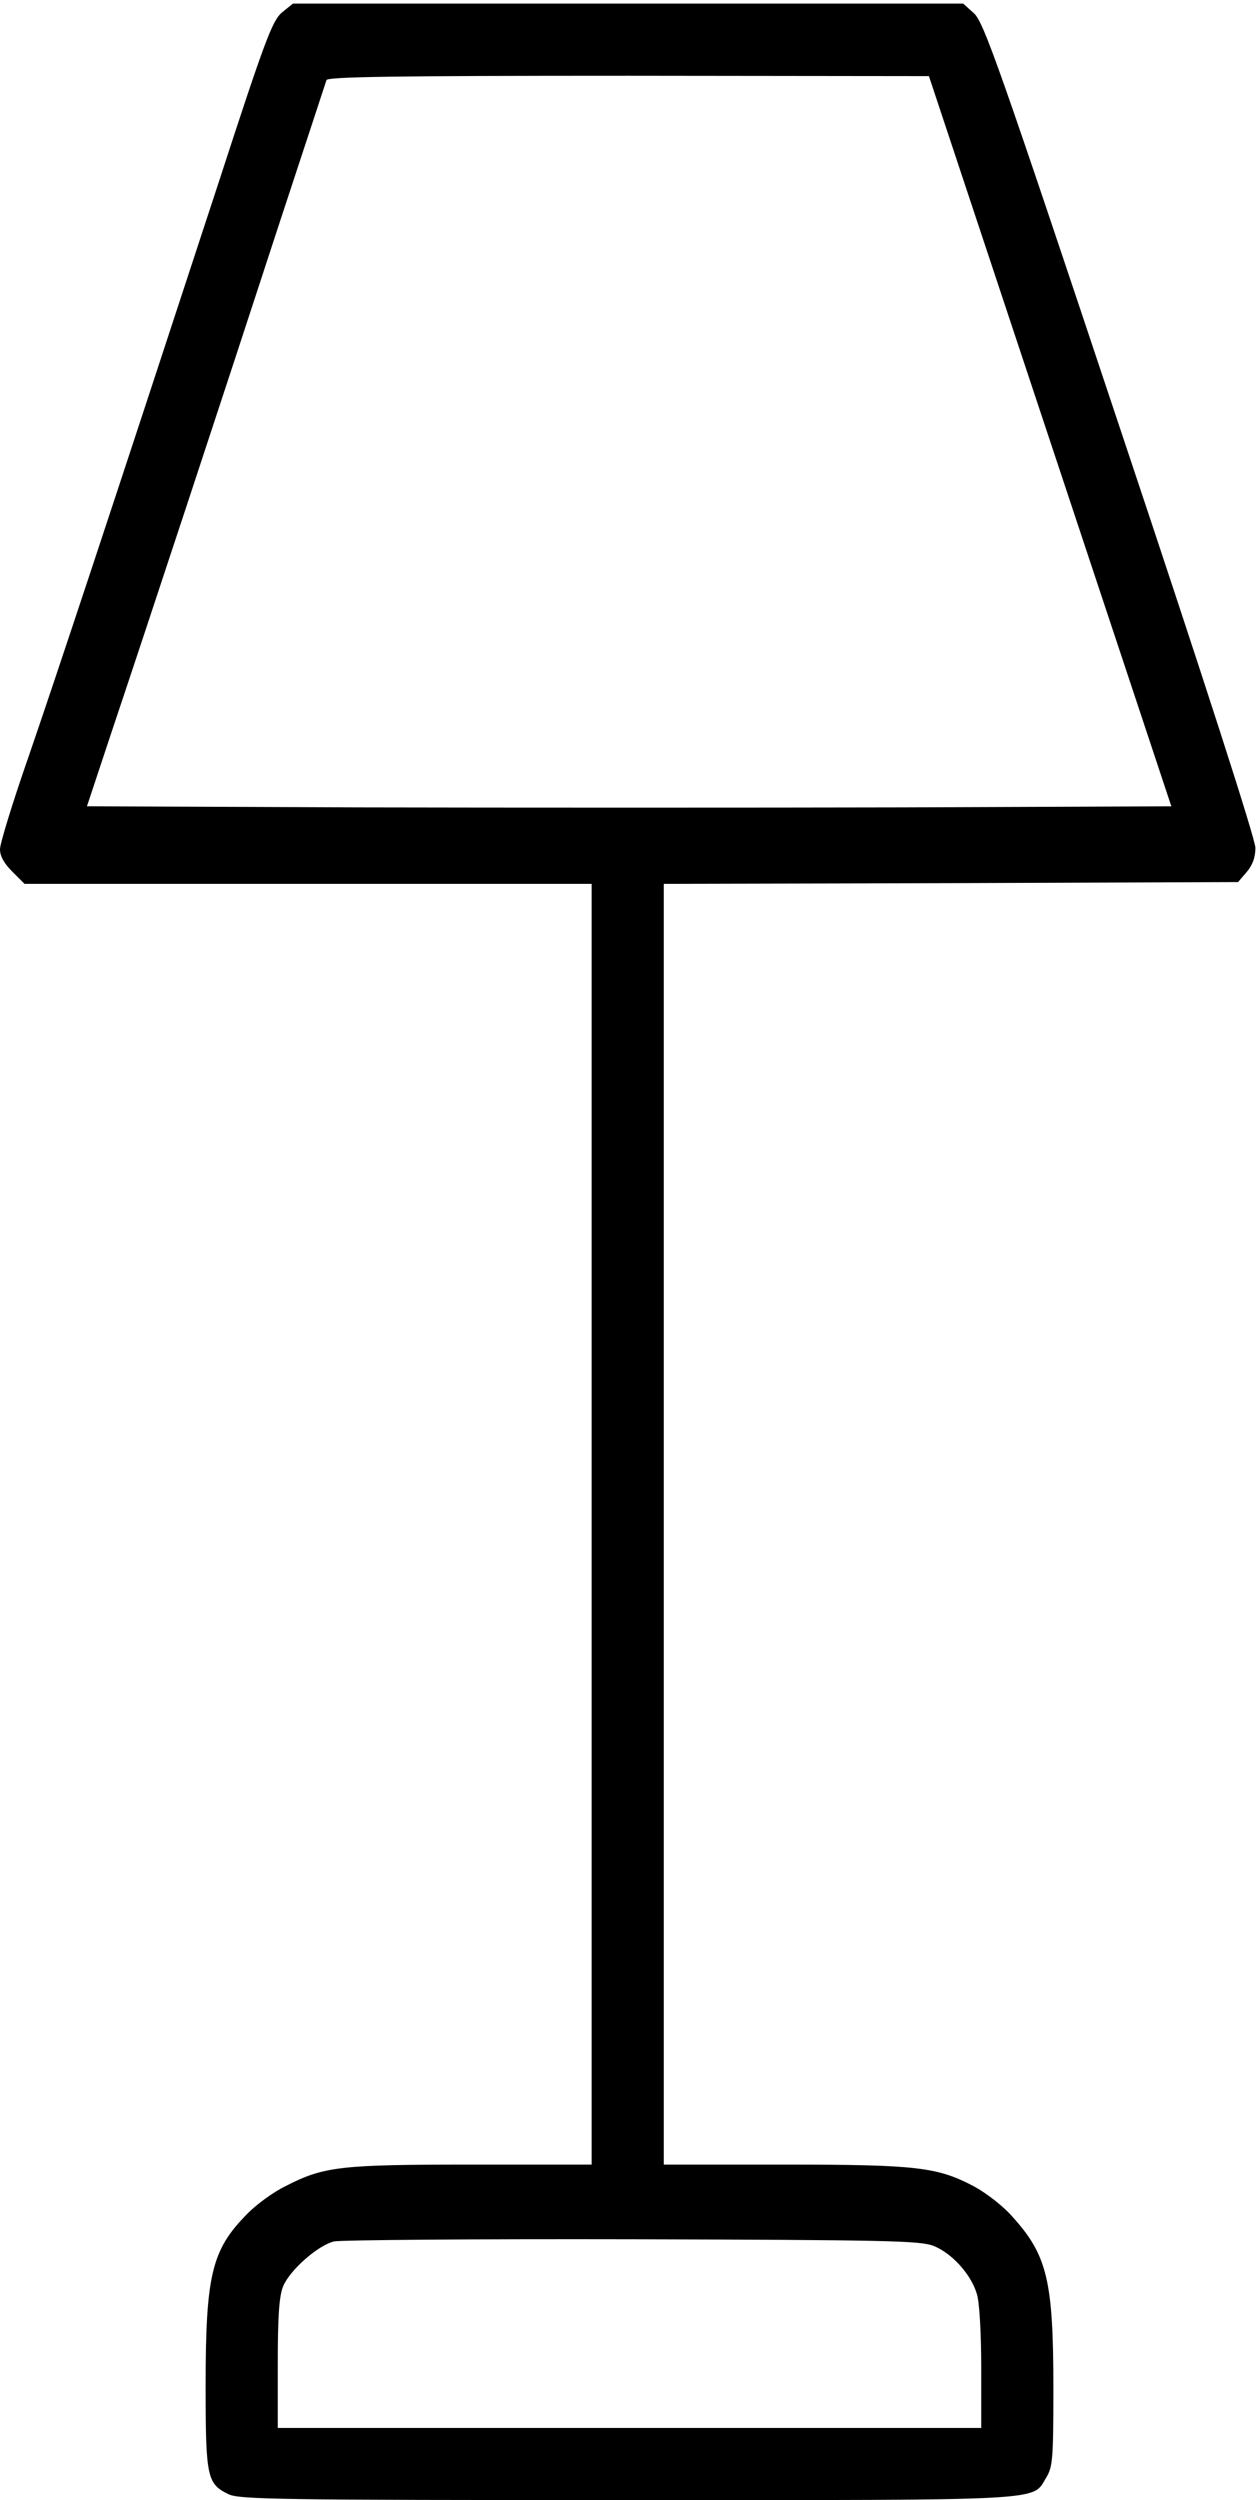 <?xml version="1.0" standalone="no"?>
<!DOCTYPE svg PUBLIC "-//W3C//DTD SVG 20010904//EN"
 "http://www.w3.org/TR/2001/REC-SVG-20010904/DTD/svg10.dtd">
<svg version="1.0" xmlns="http://www.w3.org/2000/svg"
 width="349pt" height="693pt" viewBox="0 0 349 693"
 preserveAspectRatio="xMidYMid meet">
<g transform="translate(0,693) scale(0.1,-0.1)"
fill="#000000" stroke="none">
<path d="M781 6895 c-26 -23 -46 -74 -174 -468 -308 -940 -451 -1371 -527
-1592 -44 -126 -80 -243 -80 -259 0 -19 11 -39 34 -62 l34 -34 786 0 786 0 0
-1775 0 -1775 -332 0 c-366 0 -410 -5 -517 -60 -33 -16 -81 -51 -106 -77 -98
-99 -115 -168 -115 -476 0 -255 4 -272 64 -301 31 -14 134 -16 1105 -16 1180
0 1121 -3 1161 62 18 30 20 50 20 248 0 299 -17 369 -114 476 -24 28 -72 65
-105 83 -102 54 -157 61 -528 61 l-333 0 0 1775 0 1775 796 2 796 3 24 28 c16
19 24 40 24 67 0 24 -141 462 -375 1162 -336 1008 -378 1126 -405 1151 l-30
27 -929 0 -929 0 -31 -25z m2130 -1188 l336 -1012 -748 -3 c-411 -1 -1087 -1
-1503 0 l-755 3 68 205 c90 268 318 959 470 1425 67 204 124 376 126 383 3 9
180 12 837 12 l833 -1 336 -1012z m-324 -5002 c51 -20 105 -79 121 -134 7 -22
12 -107 12 -205 l0 -166 -975 0 -975 0 0 179 c0 134 4 187 15 214 19 45 96
113 141 124 20 4 392 7 827 6 704 -2 796 -4 834 -18z"/>
</g>
</svg>
